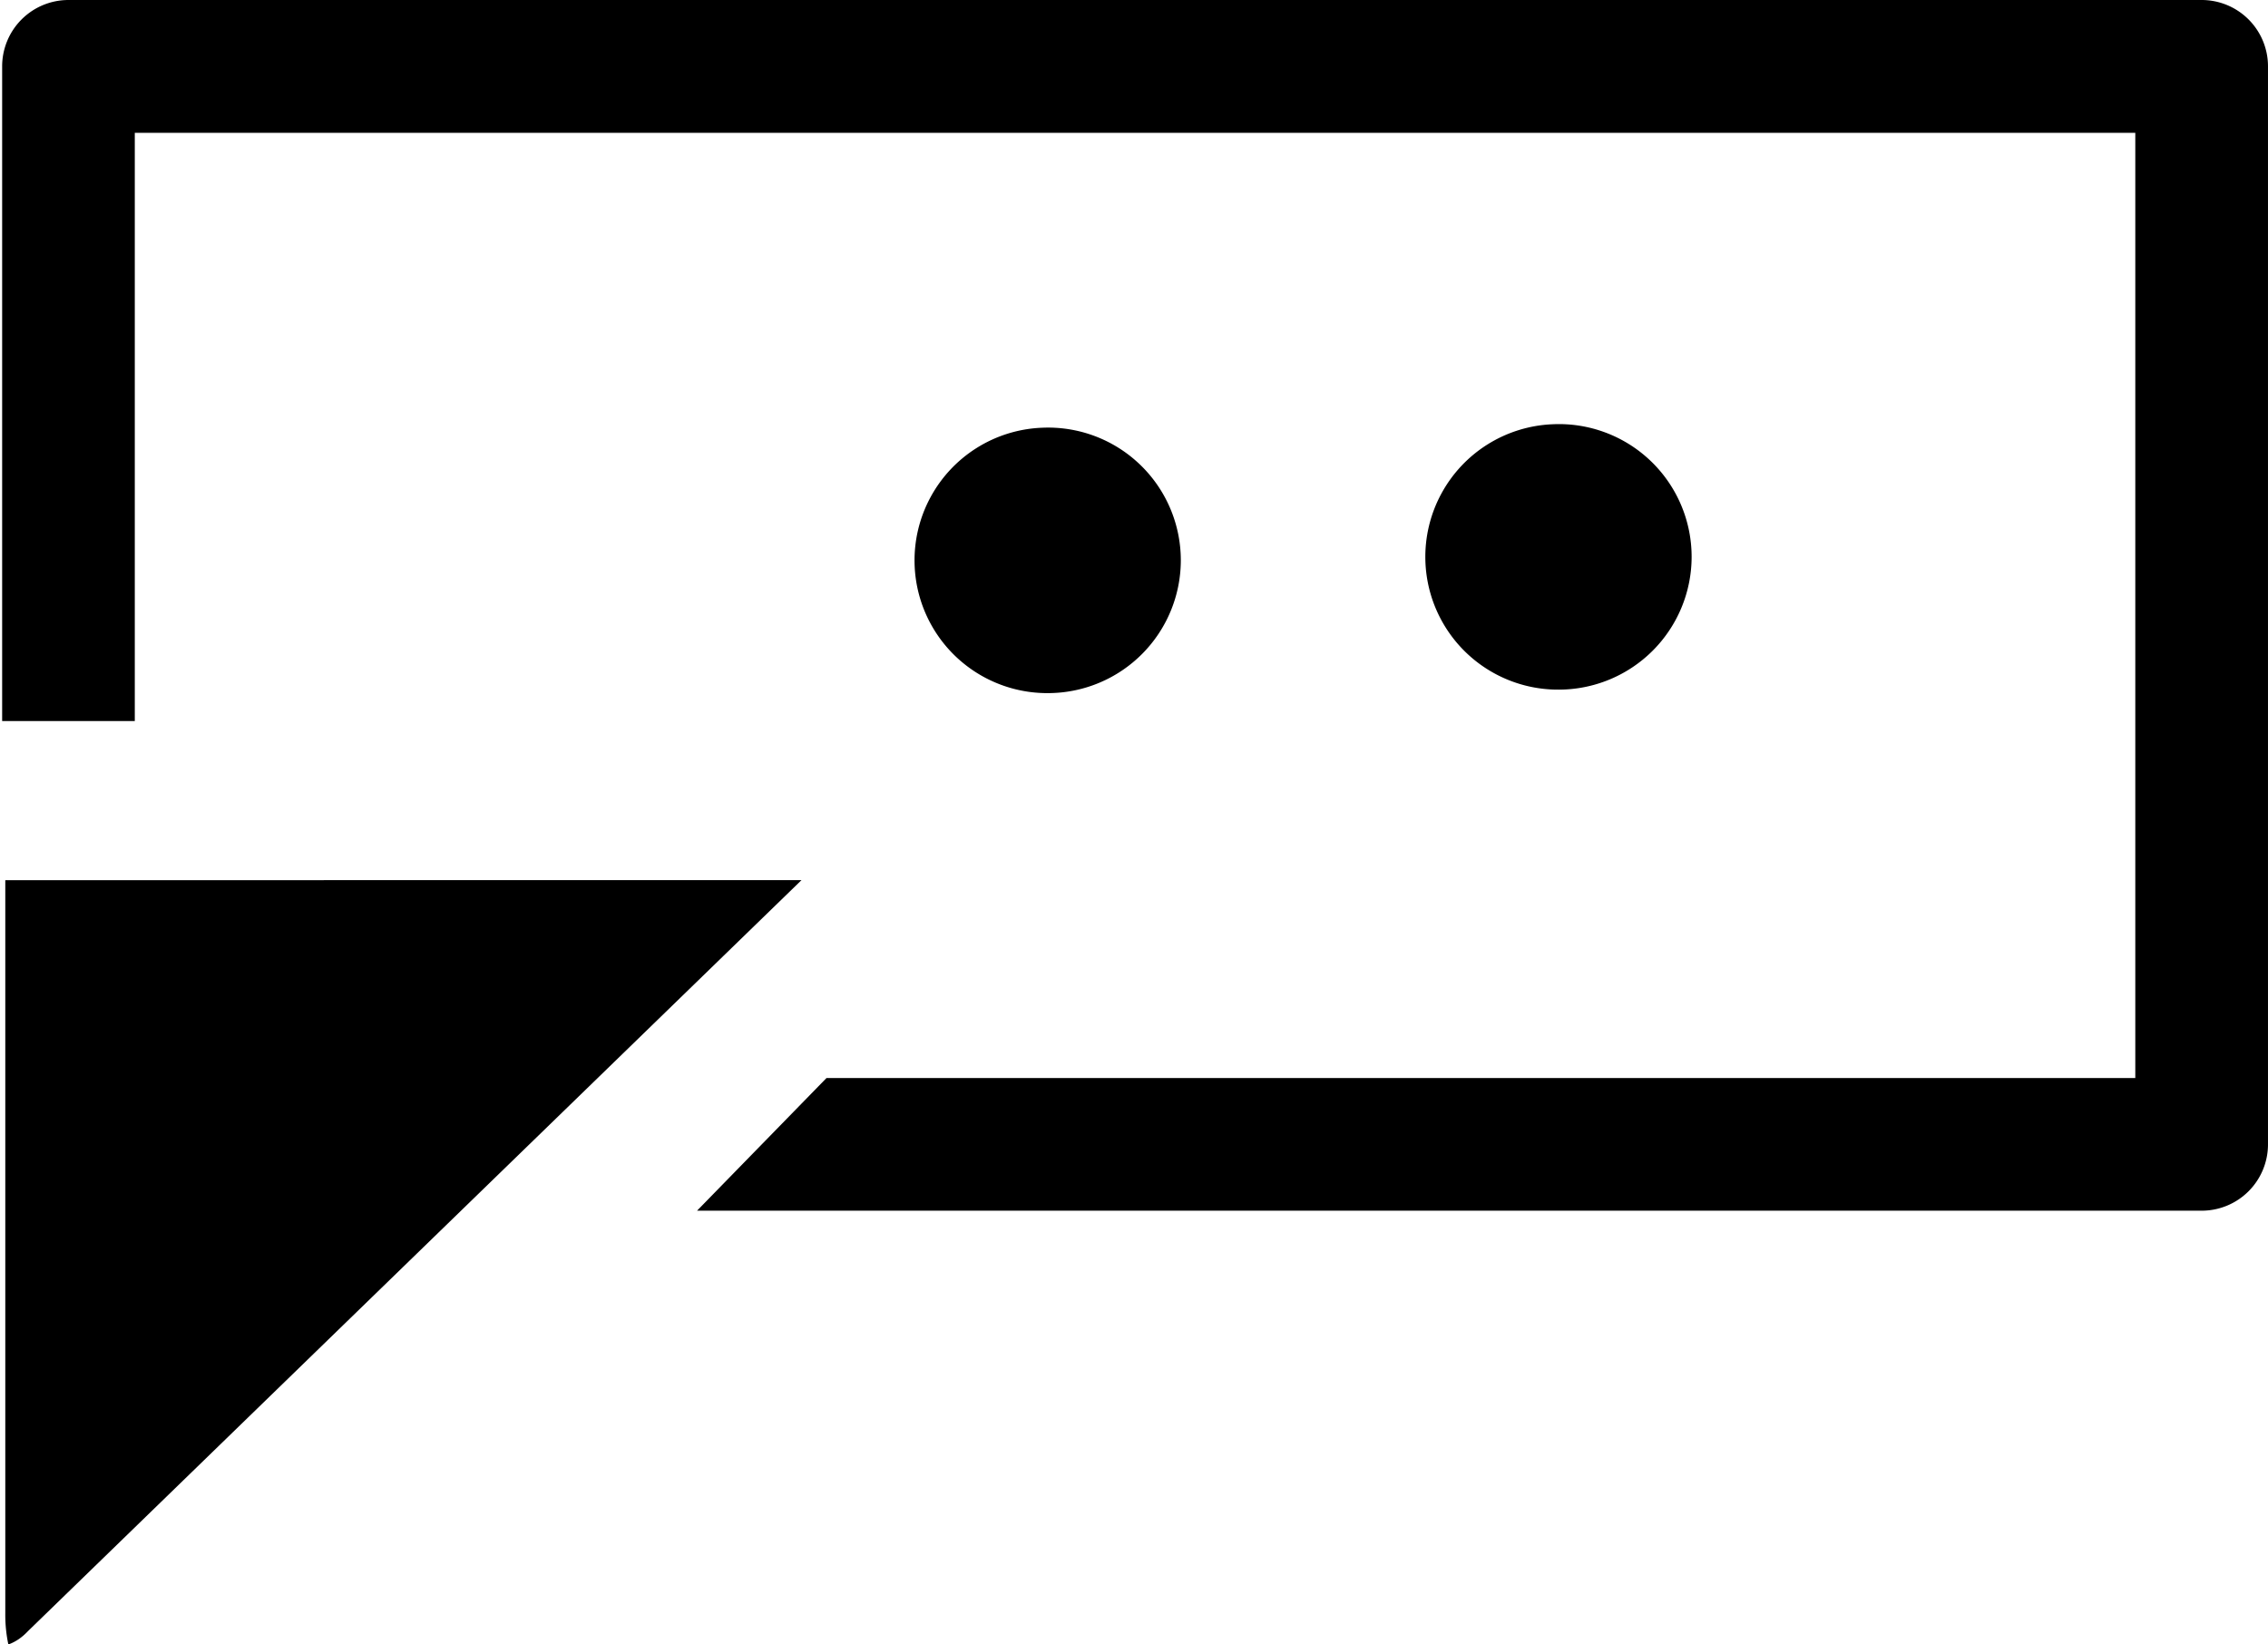 <svg width="800" height="580" fill="#000000" version="1.1" viewBox="0 -2.47 54.012 39.159" xml:space="preserve" xmlns="http://www.w3.org/2000/svg"><defs><style>.cls-1{fill:none;}</style></defs><path d="m1.631-2.47a1.58 1.58 0 0 0-1.58 1.583v15.587h3.159v-14.007h47.642v22.508h-31.169l-3.083 3.159h35.832a1.58 1.58 0 0 0 1.58-1.58v-25.667a1.58 1.58 0 0 0-1.58-1.583zm35.338 10.103a3.161 3.161 0 0 0 0.157 6.319 3.166 3.166 0 0 0 3.16-3.162 3.161 3.161 0 0 0-3.317-3.157zm-12.165 0.083a3.161 3.161 0 0 0 0.154 6.319 3.166 3.166 0 0 0 3.163-3.162 3.161 3.161 0 0 0-3.316-3.157zm-24.678 10.773v17.456a1.521 2.296 0 0 0 0.073 0.744 1.334 2.014 0 0 0 0.466-0.316l18.422-17.884z" stroke-width=".783"/></svg>
